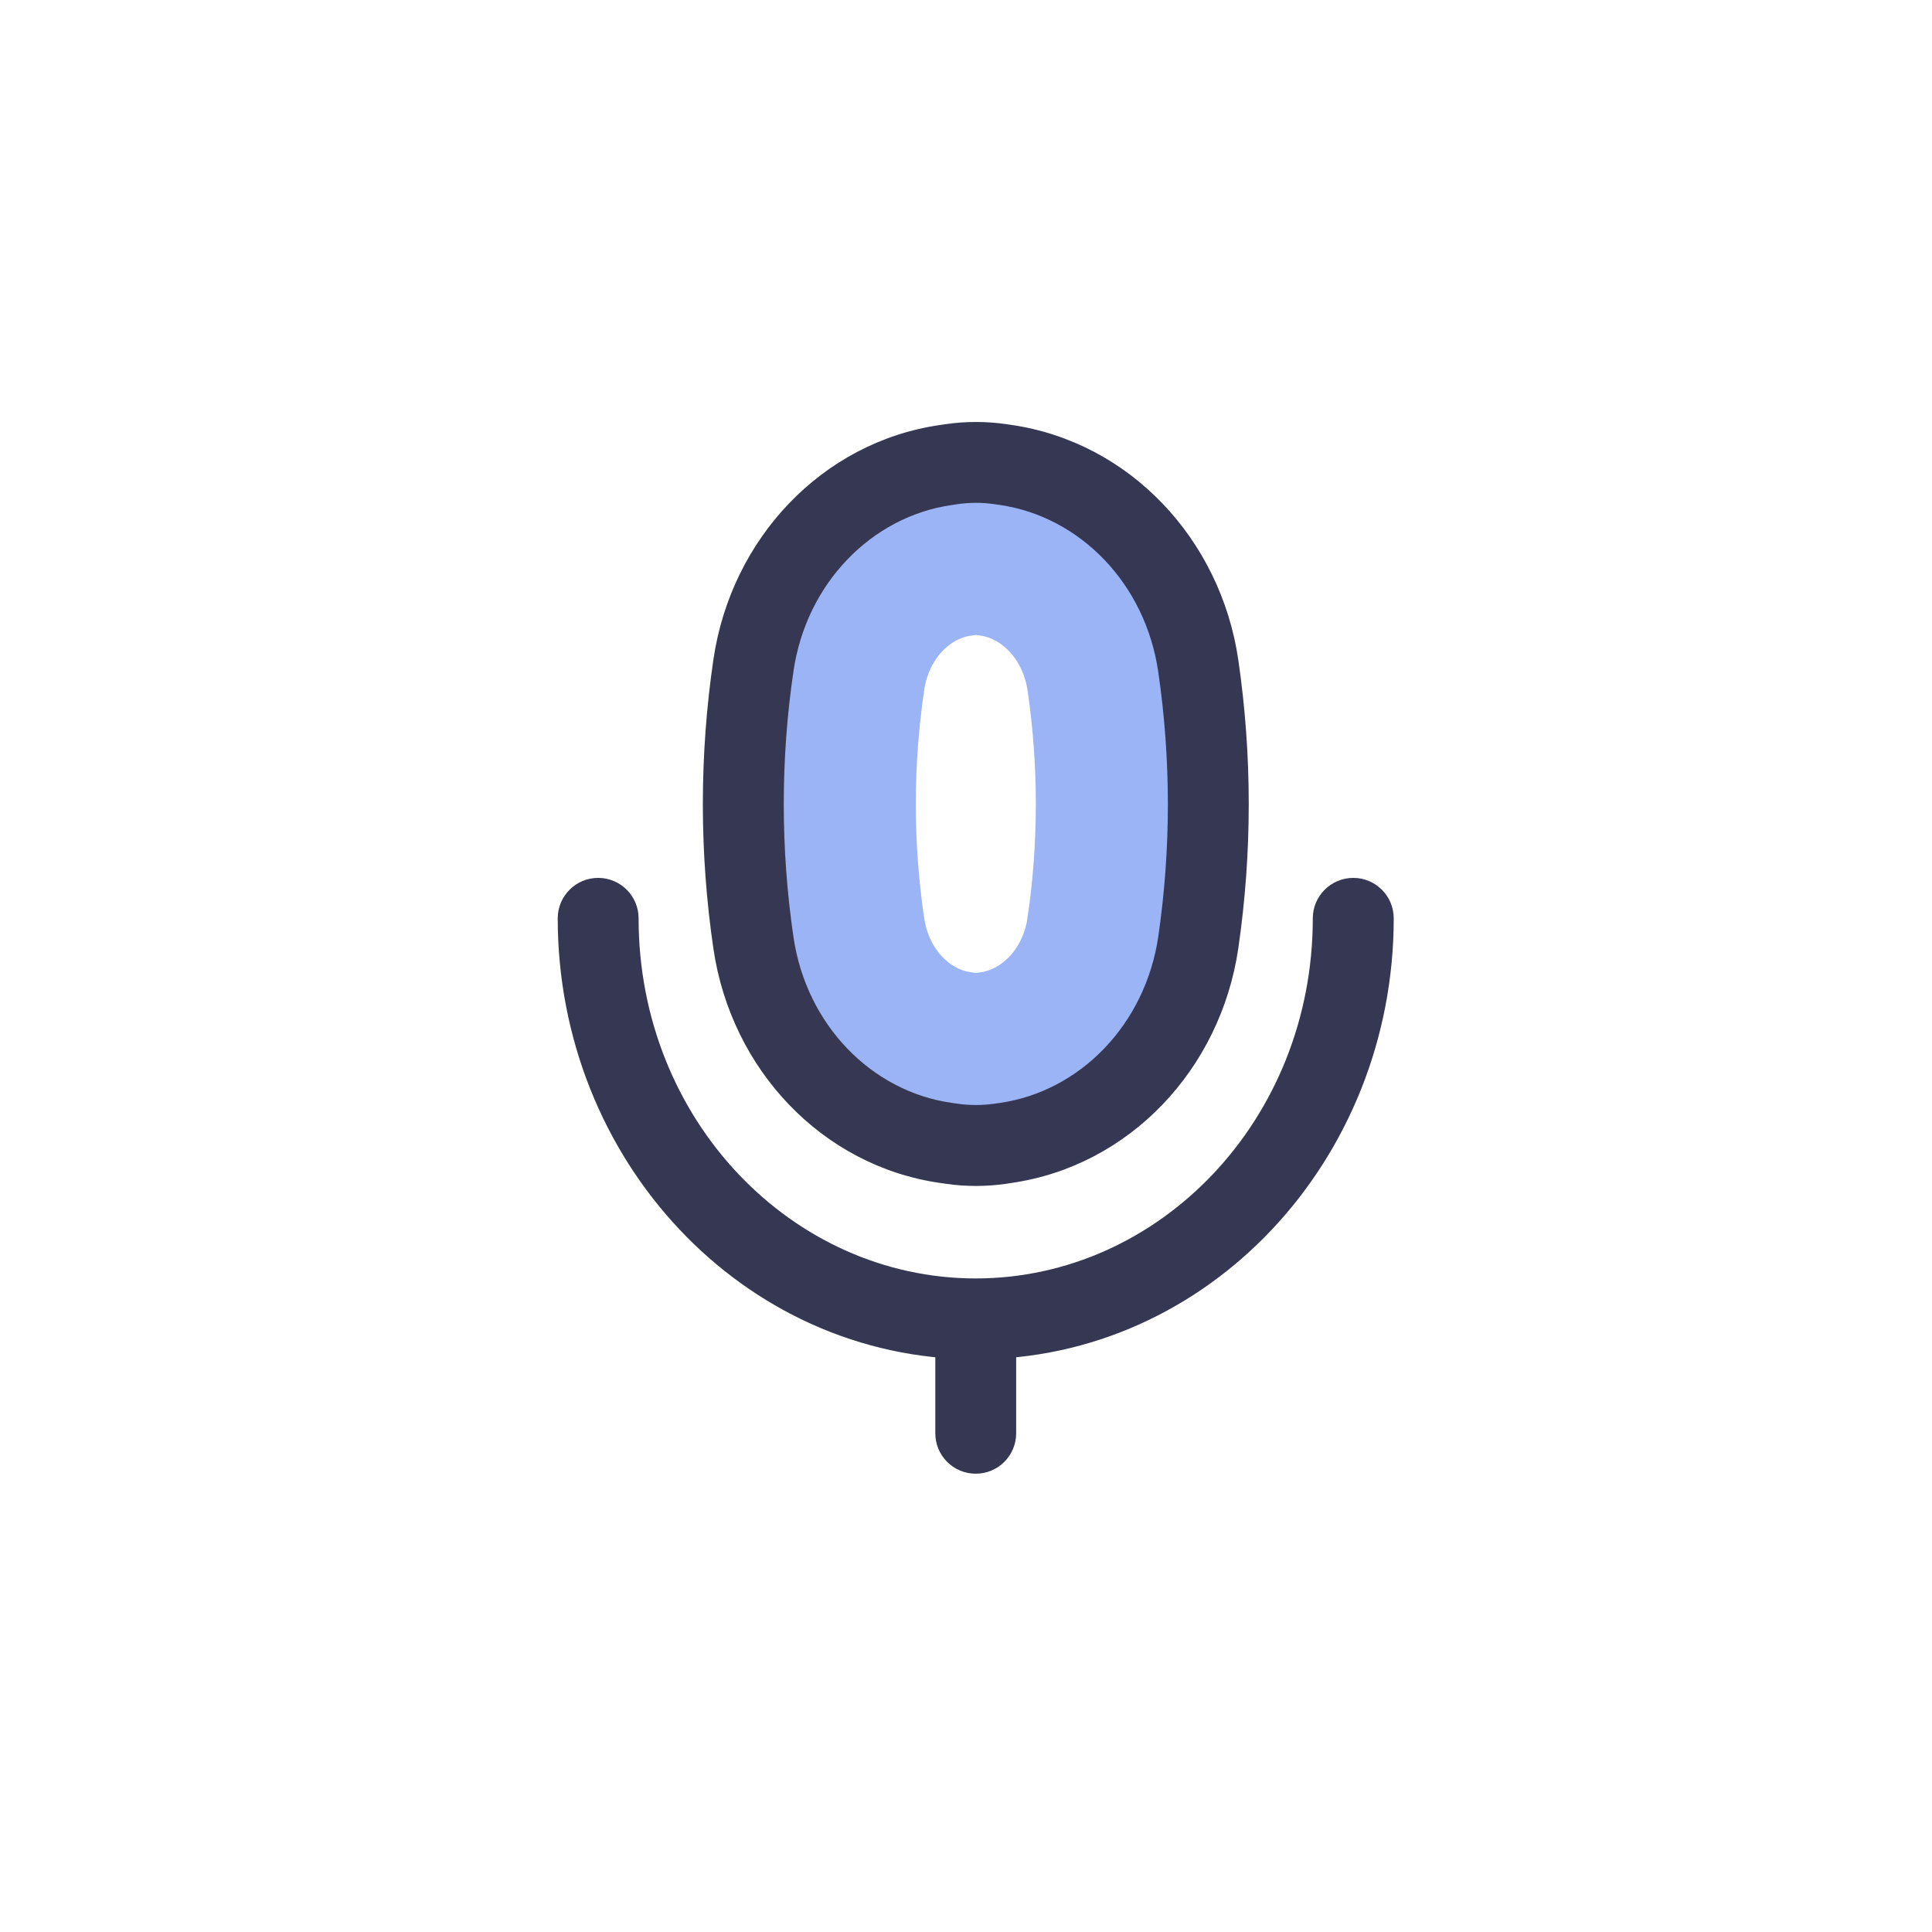 <svg width="28" height="28" viewBox="0 0 28 28" fill="none" xmlns="http://www.w3.org/2000/svg">
<path d="M13.883 7.977L13.883 7.977L13.971 7.964C13.971 7.964 13.971 7.964 13.971 7.964C13.971 7.964 13.971 7.964 13.971 7.964C14.086 7.947 14.203 7.947 14.318 7.964L14.318 7.964L14.393 7.975C14.393 7.975 14.393 7.975 14.393 7.975C15.239 8.098 15.981 8.816 16.13 9.832L16.13 9.832C16.306 11.039 16.306 12.268 16.13 13.475L17.367 13.655L16.13 13.475C15.982 14.491 15.239 15.207 14.393 15.328L14.393 15.328L14.315 15.339C14.202 15.355 14.087 15.355 13.974 15.339L13.973 15.339L13.884 15.326C13.883 15.326 13.883 15.326 13.883 15.326C13.044 15.206 12.306 14.495 12.157 13.486C11.978 12.272 11.978 11.035 12.157 9.821C12.306 8.811 13.044 8.099 13.883 7.977Z" stroke="#9BB4F6" stroke-width="2.5"/>
<path d="M20.199 13.309C20.199 12.986 19.937 12.723 19.613 12.723C19.289 12.723 19.026 12.986 19.026 13.309H20.199ZM9.255 13.309C9.255 12.986 8.993 12.723 8.669 12.723C8.345 12.723 8.083 12.986 8.083 13.309H9.255ZM13.555 20.772C13.555 21.096 13.817 21.358 14.141 21.358C14.465 21.358 14.727 21.096 14.727 20.772H13.555ZM13.788 7.32L13.876 7.307L13.707 6.147L13.619 6.16L13.788 7.32ZM14.413 7.307L14.489 7.318L14.658 6.158L14.582 6.147L14.413 7.307ZM14.487 15.985L14.409 15.996L14.576 17.157L14.654 17.145L14.487 15.985ZM13.88 15.996L13.789 15.983L13.623 17.144L13.713 17.157L13.88 15.996ZM14.409 15.996C14.233 16.021 14.055 16.021 13.88 15.996L13.713 17.157C13.999 17.198 14.29 17.198 14.576 17.157L14.409 15.996ZM13.876 7.307C14.054 7.281 14.235 7.281 14.413 7.307L14.582 6.147C14.292 6.105 13.997 6.105 13.707 6.147L13.876 7.307ZM11.5 13.583C11.312 12.305 11.312 11.002 11.5 9.724L10.34 9.553C10.135 10.944 10.135 12.363 10.34 13.754L11.5 13.583ZM16.786 9.736C16.972 11.007 16.972 12.3 16.787 13.571L17.947 13.74C18.148 12.357 18.148 10.95 17.947 9.567L16.786 9.736ZM16.787 13.571C16.599 14.854 15.647 15.819 14.487 15.985L14.654 17.145C16.368 16.9 17.691 15.496 17.947 13.74L16.787 13.571ZM17.947 9.567C17.691 7.812 16.37 6.407 14.658 6.158L14.489 7.318C15.648 7.487 16.599 8.453 16.786 9.736L17.947 9.567ZM11.5 9.724C11.688 8.448 12.636 7.488 13.788 7.32L13.619 6.16C11.913 6.408 10.598 7.806 10.34 9.553L11.5 9.724ZM10.34 13.754C10.598 15.502 11.916 16.899 13.623 17.144L13.789 15.983C12.636 15.818 11.688 14.859 11.5 13.583L10.34 13.754ZM19.026 13.309C19.026 16.224 16.807 18.528 14.141 18.528V19.7C17.519 19.7 20.199 16.806 20.199 13.309H19.026ZM14.141 18.528C11.475 18.528 9.255 16.224 9.255 13.309H8.083C8.083 16.806 10.763 19.7 14.141 19.7V18.528ZM13.555 19.114V20.772H14.727V19.114H13.555Z" fill="#363853"/>
</svg>
